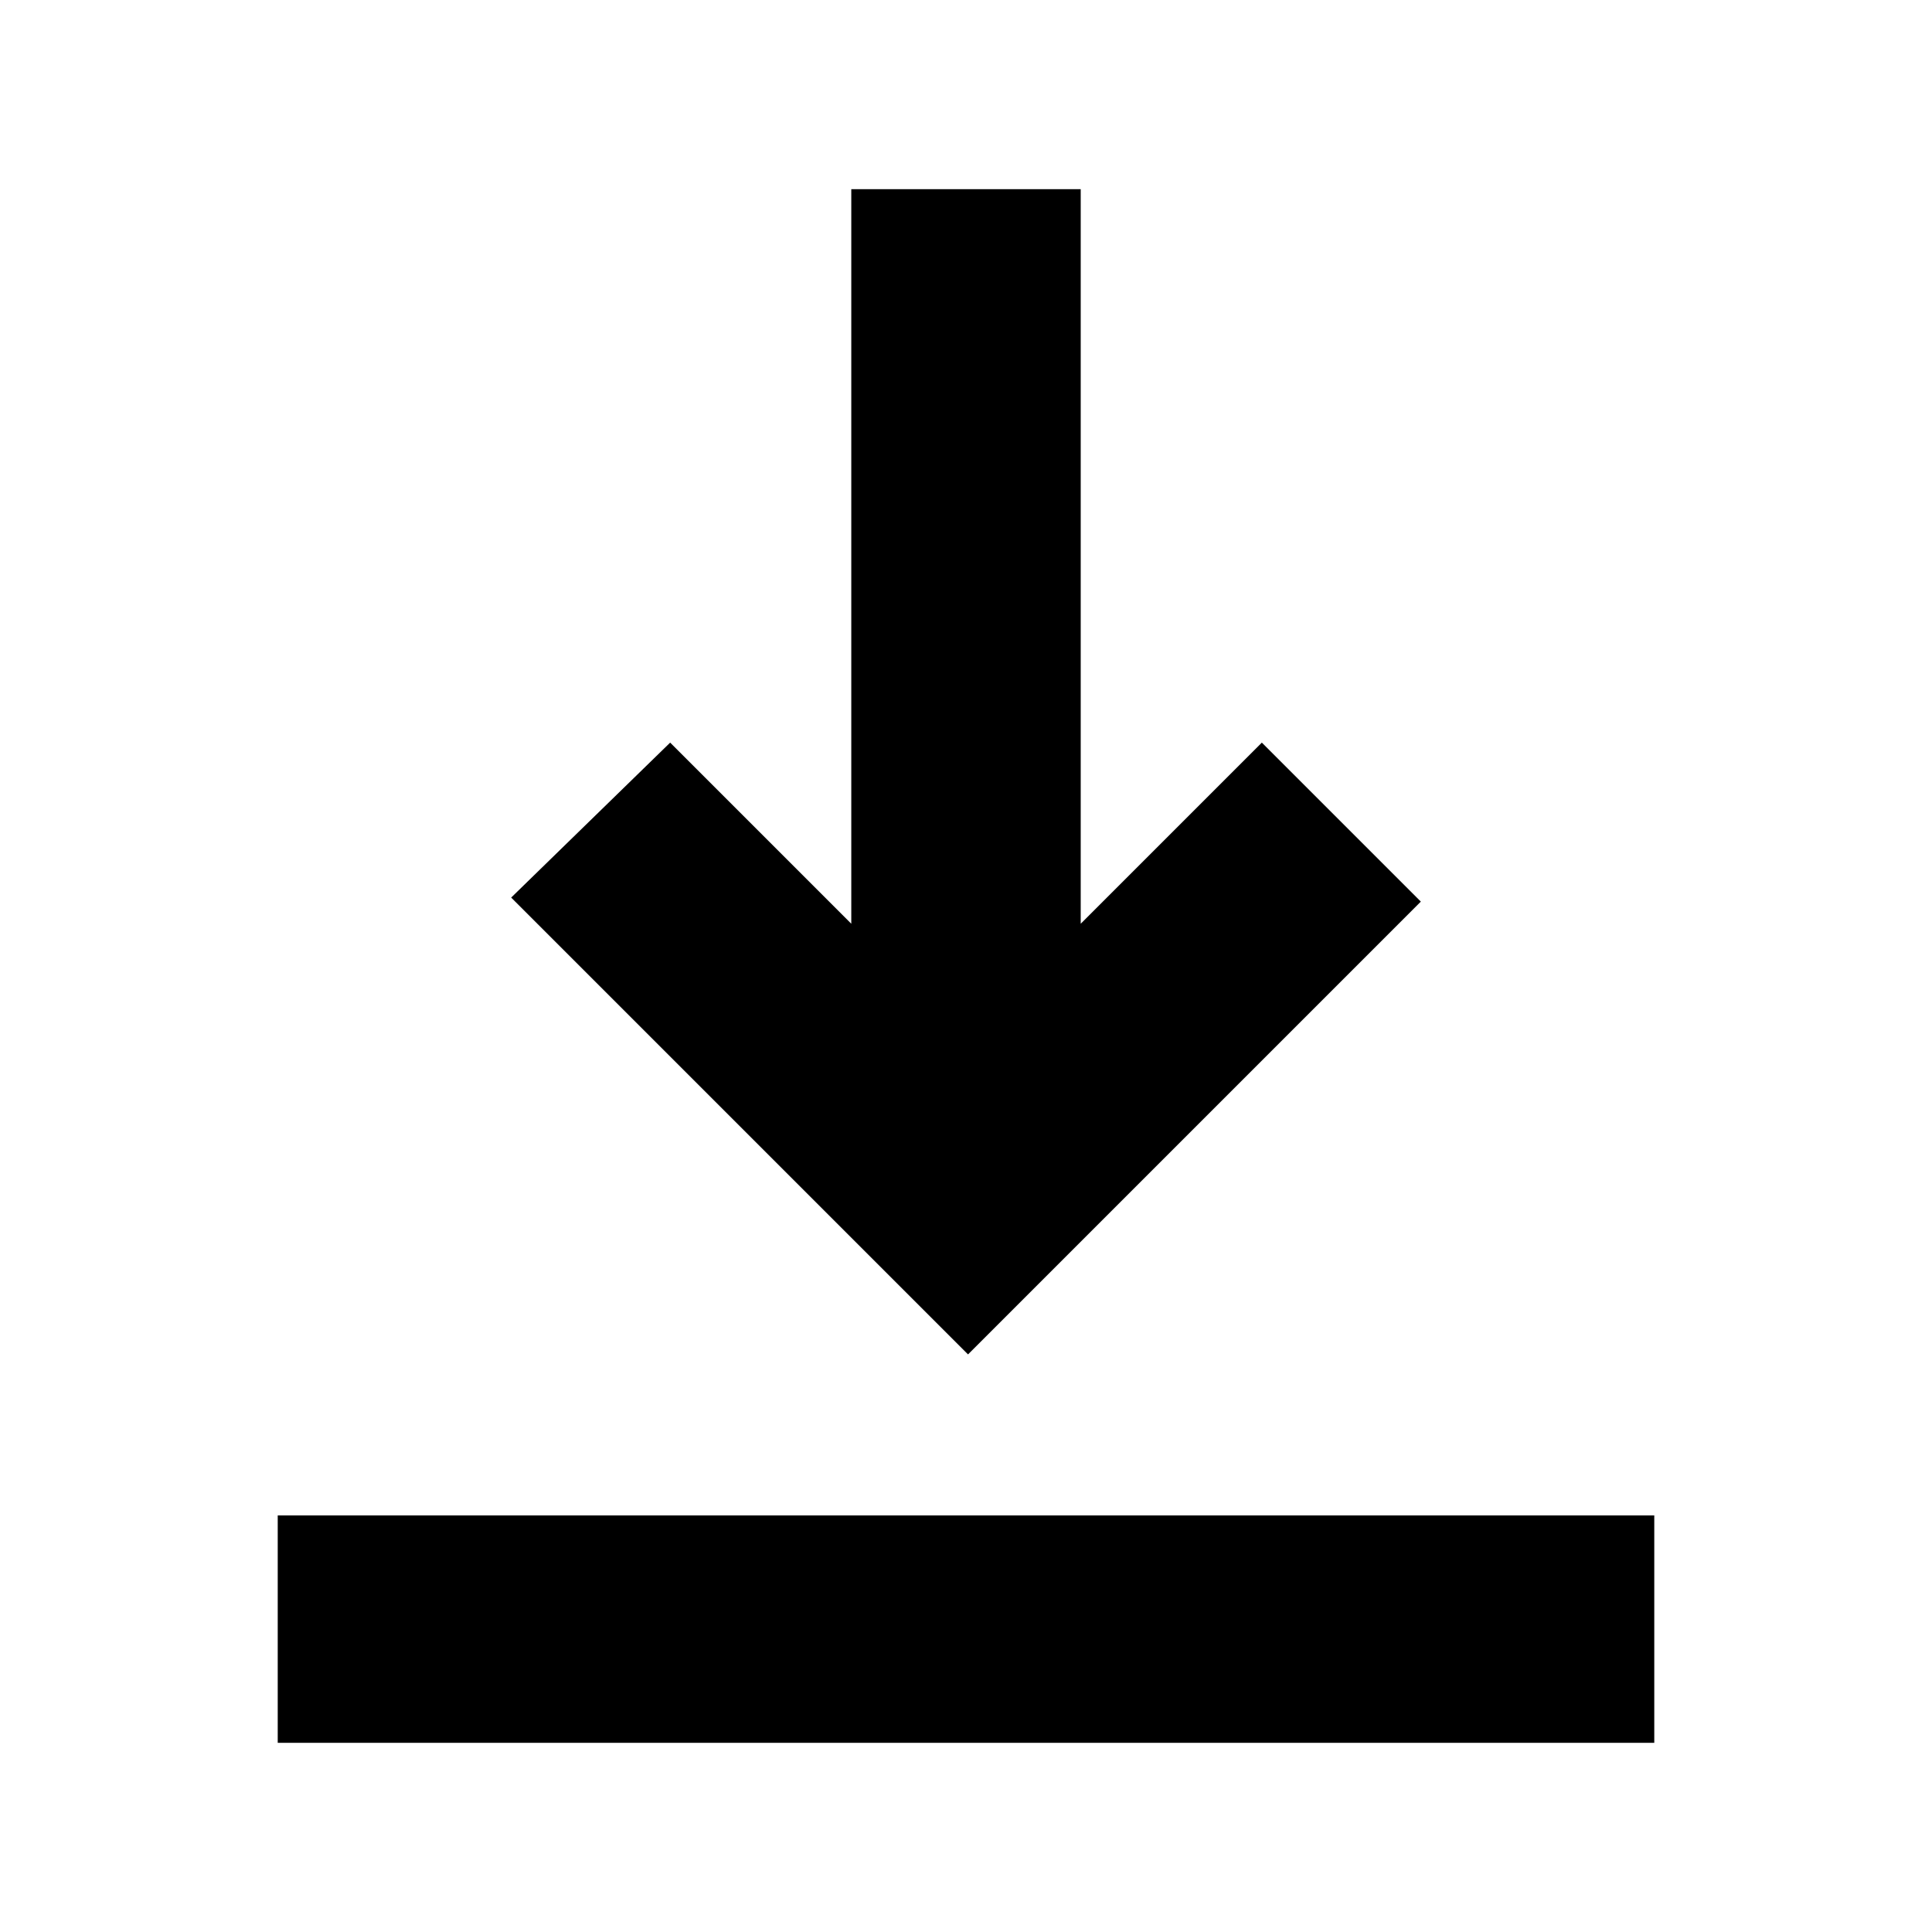 <svg xmlns="http://www.w3.org/2000/svg" height="24" width="24"><path d="M3.45 21.65V18.825H20.55V21.65ZM12.025 16.825 6.35 11.15 8.325 9.225 10.575 11.475V2.35H13.425V11.475L15.675 9.225L17.65 11.2Z"/></svg>